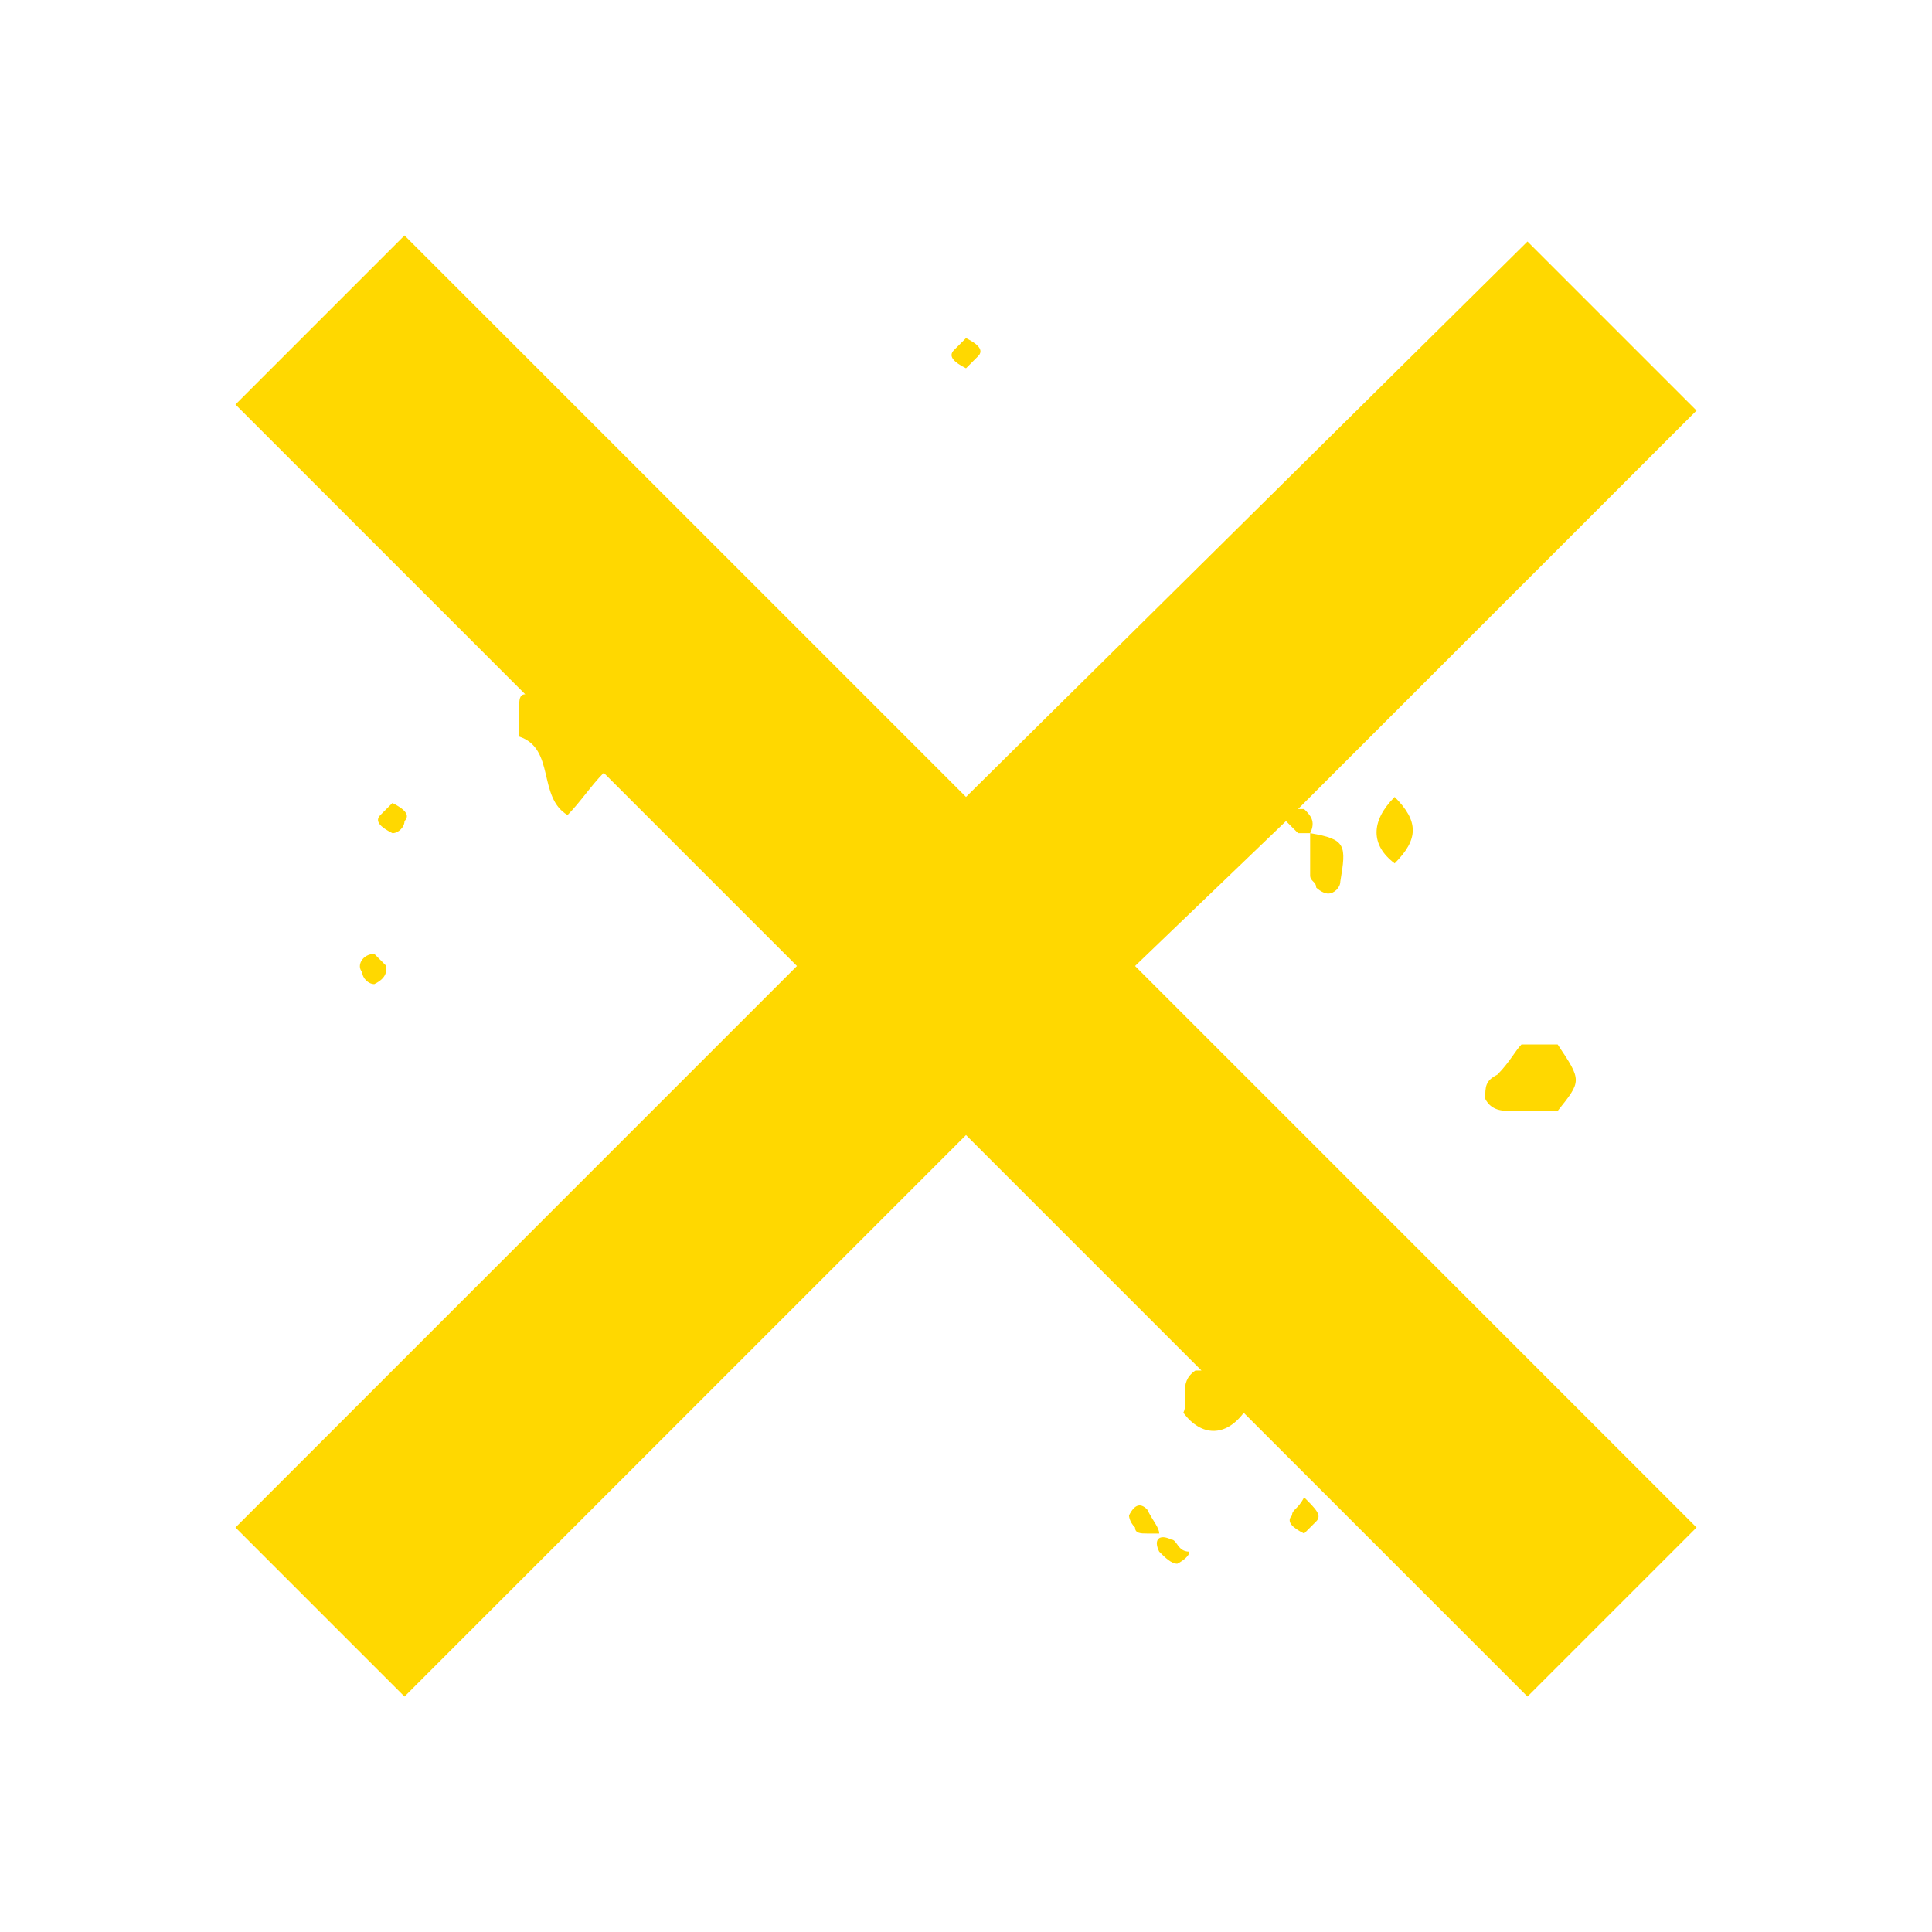 <svg version="1.1" id="Layer_1" xmlns="http://www.w3.org/2000/svg" x="0" y="0" viewBox="0 0 32 32" xml:space="preserve"><style>.st0{fill:#ffd800}</style><switch><g><path class="st0" d="M21.3 13.6l.2.2h.2c.1-.2 0-.3-.1-.4h-.1l6.6-6.6L25.3 4 16 13.2 6.7 3.9 3.9 6.7l4.8 4.8c-.1 0-.1.1-.1.2v.5c.6.2.3 1 .8 1.3.2-.2.4-.5.6-.7l3.2 3.2-9.3 9.3 2.8 2.8 9.3-9.3 3.9 3.9h-.1c-.3.2-.1.5-.2.7.3.4.7.4 1 0l4.7 4.7 2.8-2.8-9.3-9.3 2.5-2.4z"/><path class="st0" d="M24.8 17.8c-.2.1-.2.2-.2.4.1.2.3.2.4.2h.8c.4-.5.4-.5 0-1.1h-.6c-.1.1-.2.3-.4.5zM23.1 14.3c.4-.4.4-.7 0-1.1-.4.4-.4.8 0 1.1zM21.7 14.5c0 .1.1.1.1.2 0 0 .1.1.2.1s.2-.1.2-.2c.1-.6.1-.7-.5-.8v.7zM6.7 13.6c.1-.1 0-.2-.2-.3l-.2.2c-.1.1 0 .2.2.3.1 0 .2-.1.2-.2zM16.2 5.9c.1-.1 0-.2-.2-.3l-.2.2c-.1.1 0 .2.2.3l.2-.2zM6.2 16.3c.2-.1.2-.2.2-.3l-.2-.2c-.2 0-.3.2-.2.3 0 .1.1.2.2.2zM19 25c-.1-.1-.2-.1-.3.1 0 0 0 .1.1.2 0 .1.1.1.2.1h.2c0-.1-.1-.2-.2-.4zM21.4 25.1c-.1.1 0 .2.2.3l.2-.2c.1-.1 0-.2-.2-.4-.1.2-.2.2-.2.3zM19.4 25.5c-.2-.1-.3 0-.2.2.1.1.2.2.3.2 0 0 .2-.1.2-.2-.2 0-.2-.2-.3-.2z"/></g></switch></svg>